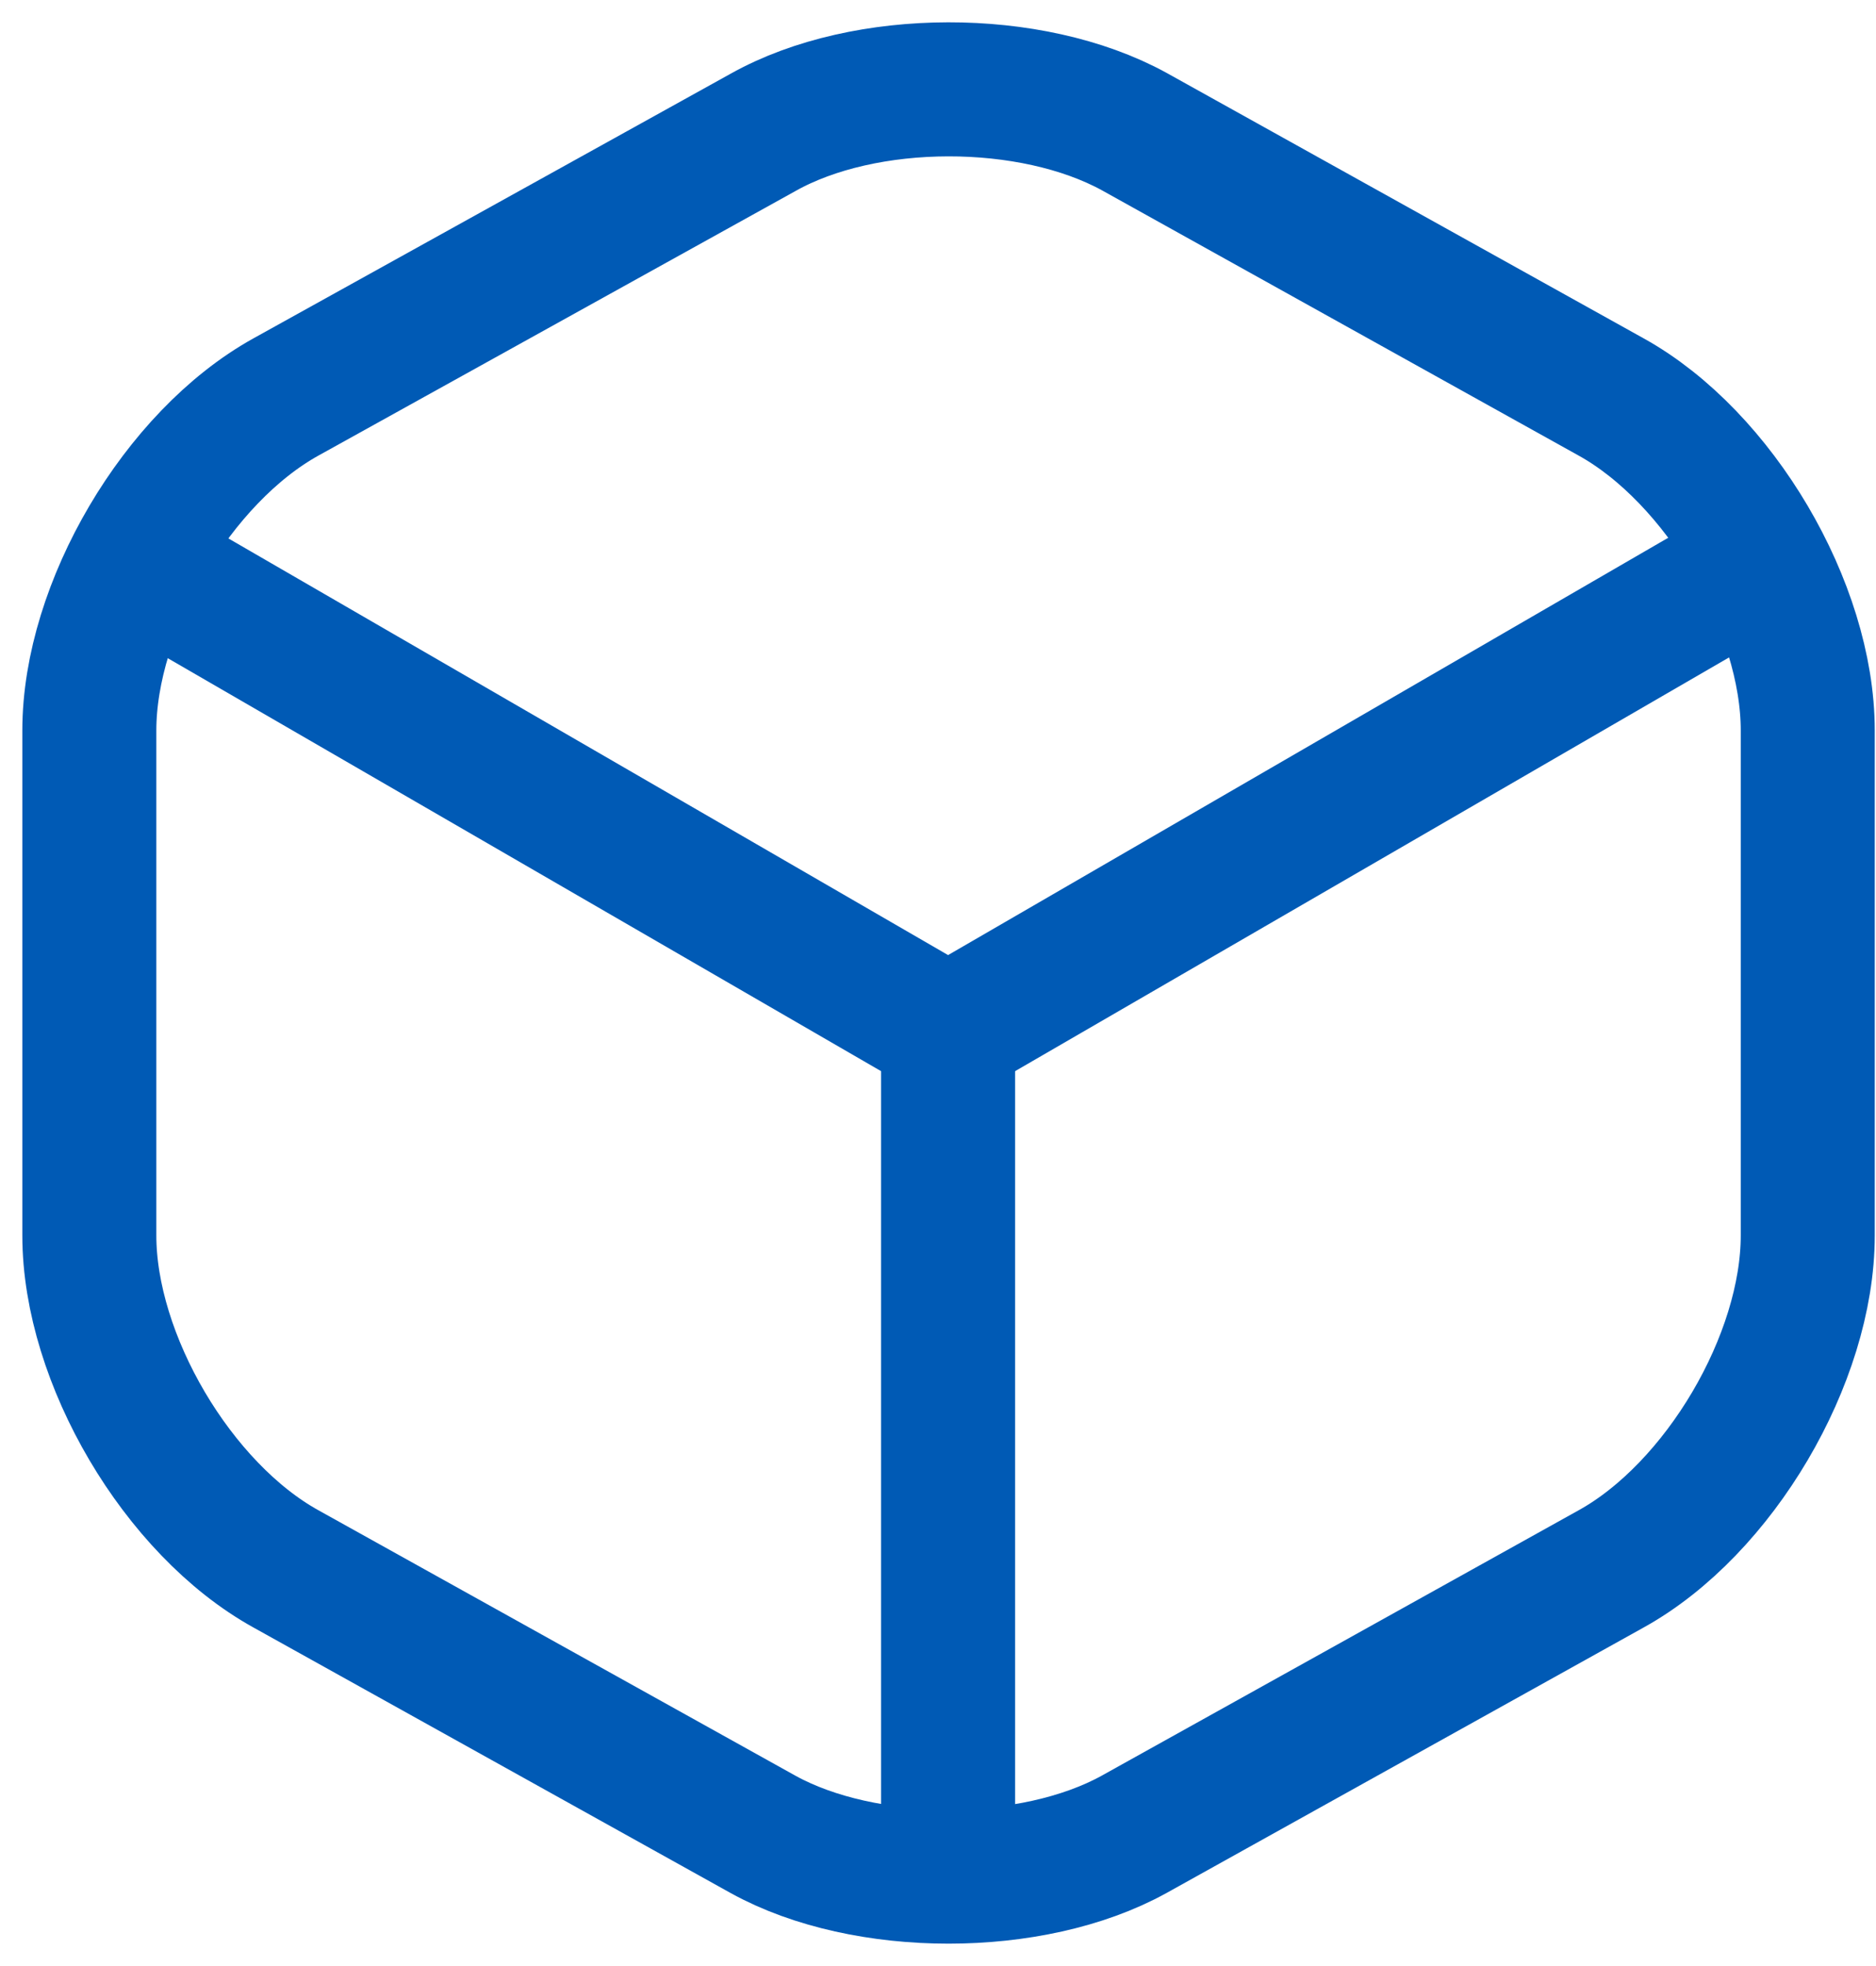 <svg width="21" height="22" viewBox="0 0 21 22" fill="none" xmlns="http://www.w3.org/2000/svg">
<path d="M1.78 6.442L10.613 11.554L19.386 6.472" stroke="#005AB5" stroke-width="1.5" stroke-linecap="round" stroke-linejoin="round"/>
<path d="M10.613 20.617V11.544" stroke="#005AB5" stroke-width="1.5" stroke-linecap="round" stroke-linejoin="round"/>
<path d="M8.542 1.481L3.201 4.442C1.99 5.113 1 6.793 1 8.174V13.825C1 15.206 1.99 16.886 3.201 17.556L8.542 20.527C9.683 21.157 11.553 21.157 12.694 20.527L18.035 17.556C19.246 16.886 20.236 15.206 20.236 13.825V8.174C20.236 6.793 19.246 5.113 18.035 4.442L12.694 1.471C11.543 0.841 9.683 0.841 8.542 1.481Z" stroke="#005AB5" stroke-width="1.5" stroke-linecap="round" stroke-linejoin="round"/>
</svg>
